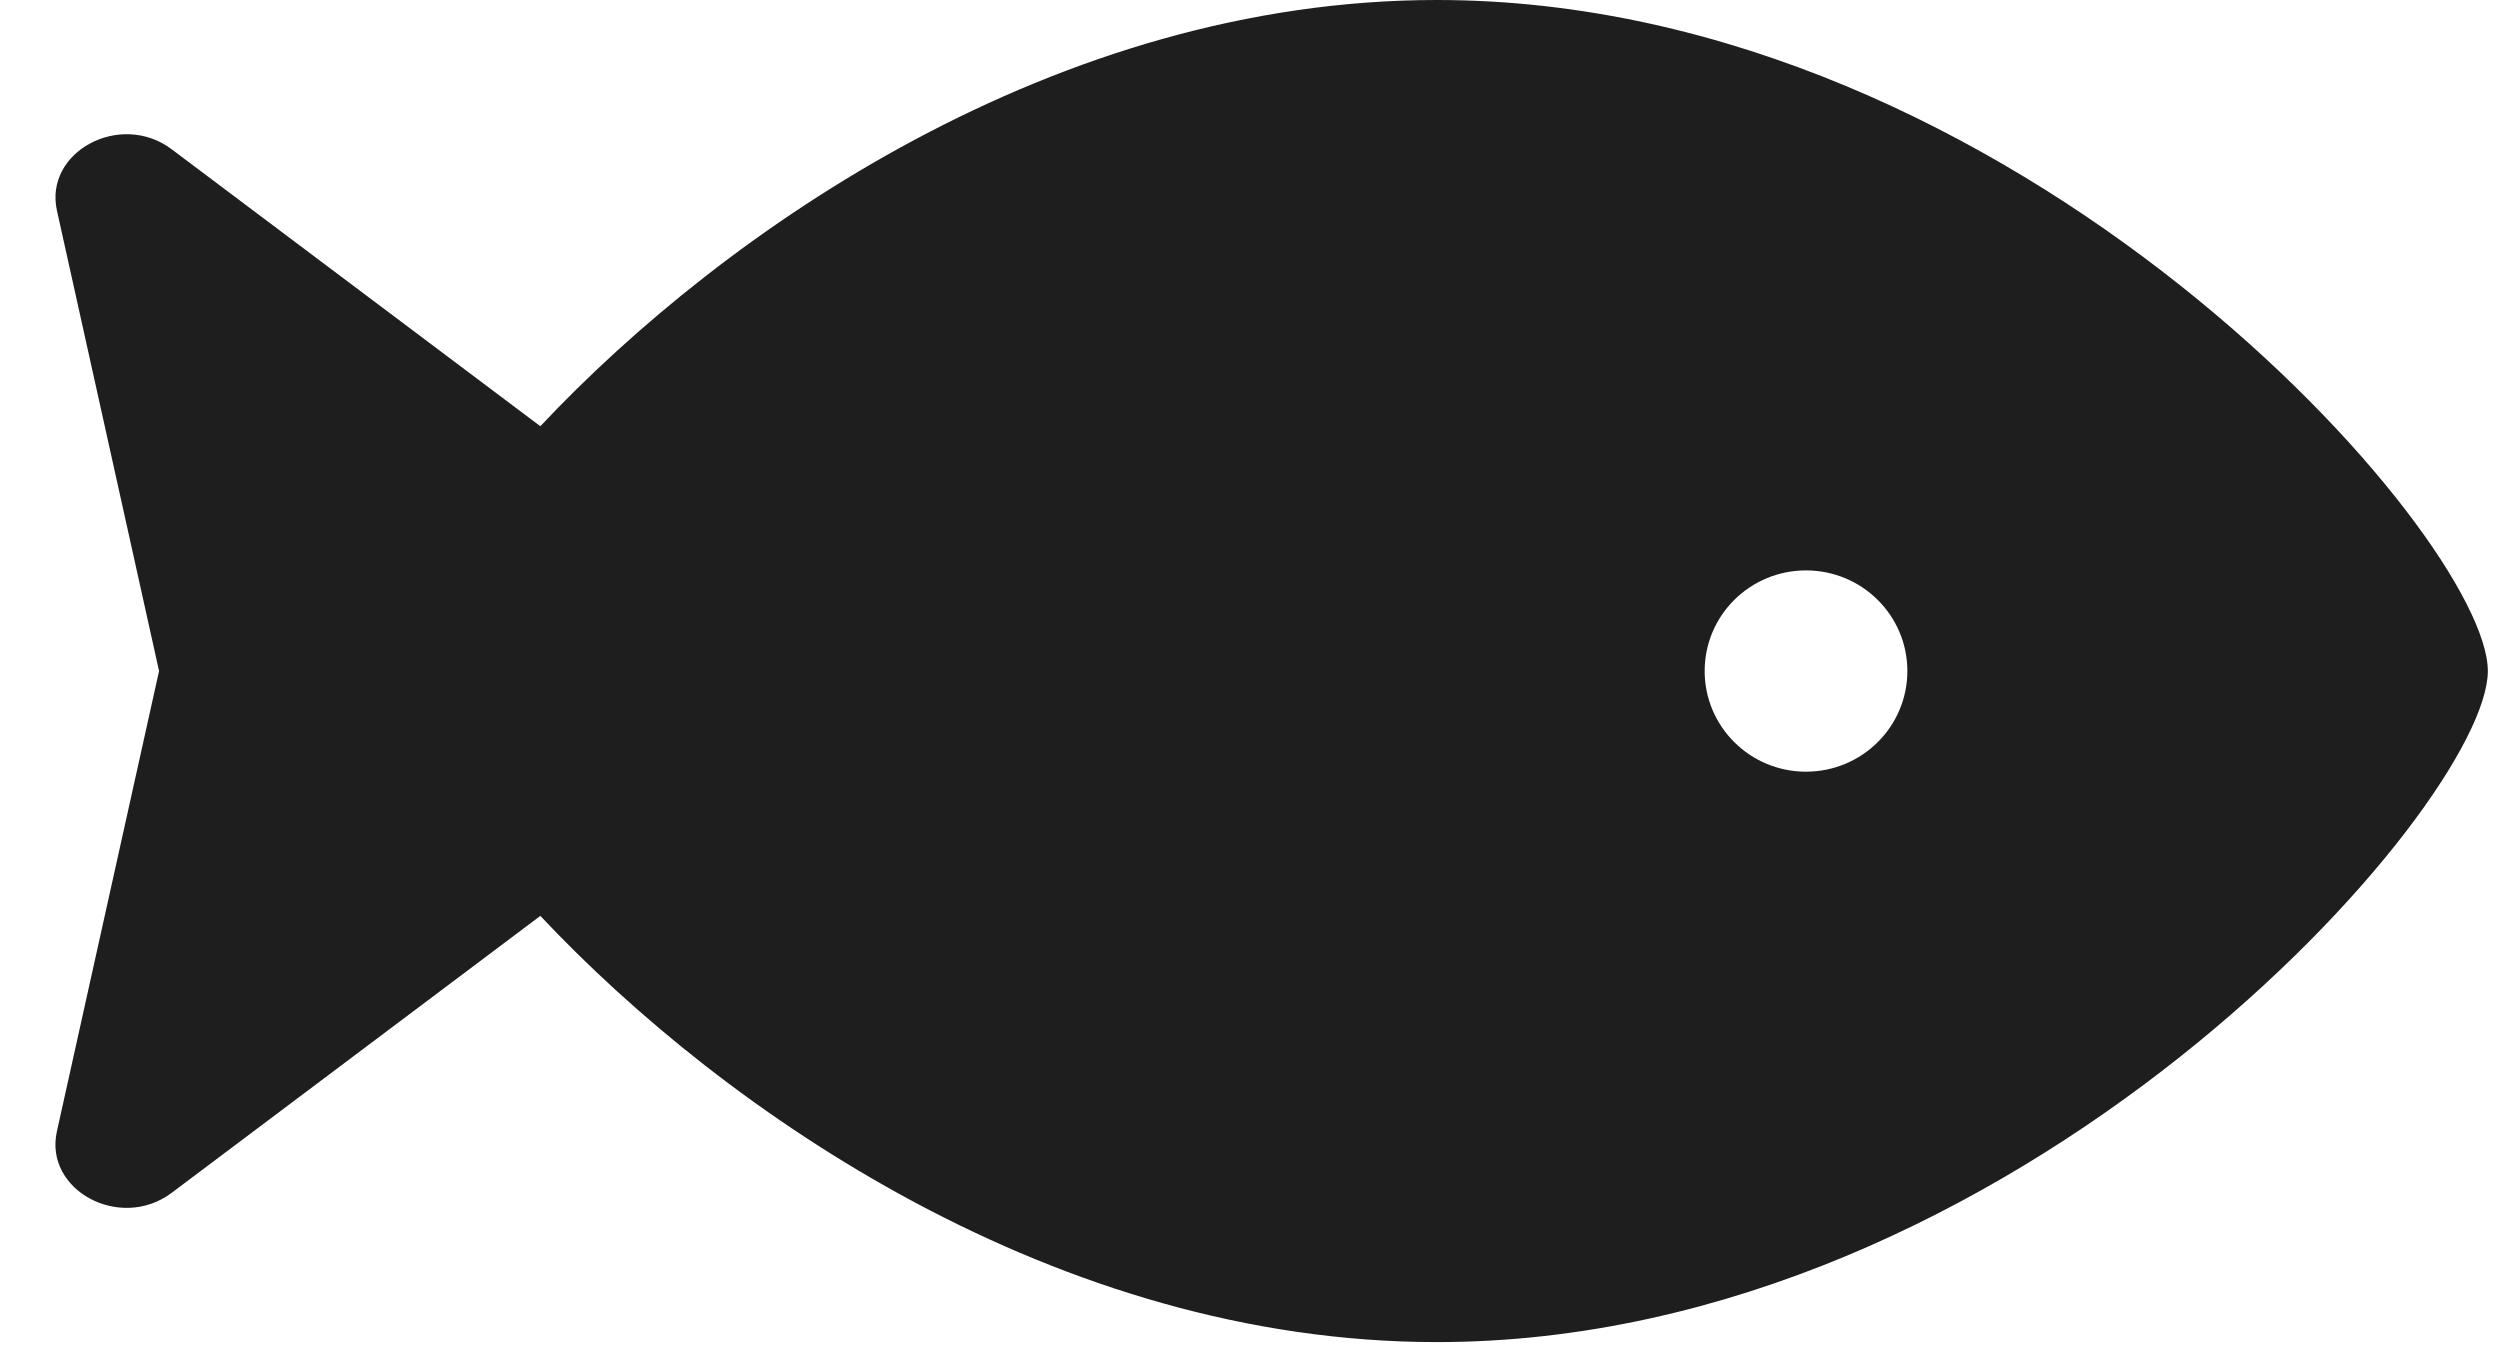 <svg width="37" height="20" viewBox="0 0 37 20" fill="none" xmlns="http://www.w3.org/2000/svg">
<path d="M21.264 0C15.641 0 10.73 3.4 7.997 6.308L2.539 2.208C1.781 1.639 0.649 2.246 0.843 3.118L2.354 9.931L0.842 16.745C0.649 17.617 1.78 18.224 2.539 17.655L7.997 13.555C10.73 16.463 15.641 19.863 21.264 19.863C29.855 19.863 36.82 11.918 36.82 9.931C36.82 7.945 29.855 0 21.264 0ZM26.729 11.421C25.9 11.421 25.229 10.754 25.229 9.931C25.229 9.108 25.9 8.442 26.729 8.442C27.557 8.442 28.229 9.108 28.229 9.931C28.229 10.754 27.557 11.421 26.729 11.421Z" fill="#1E1E1E"/>
</svg>

